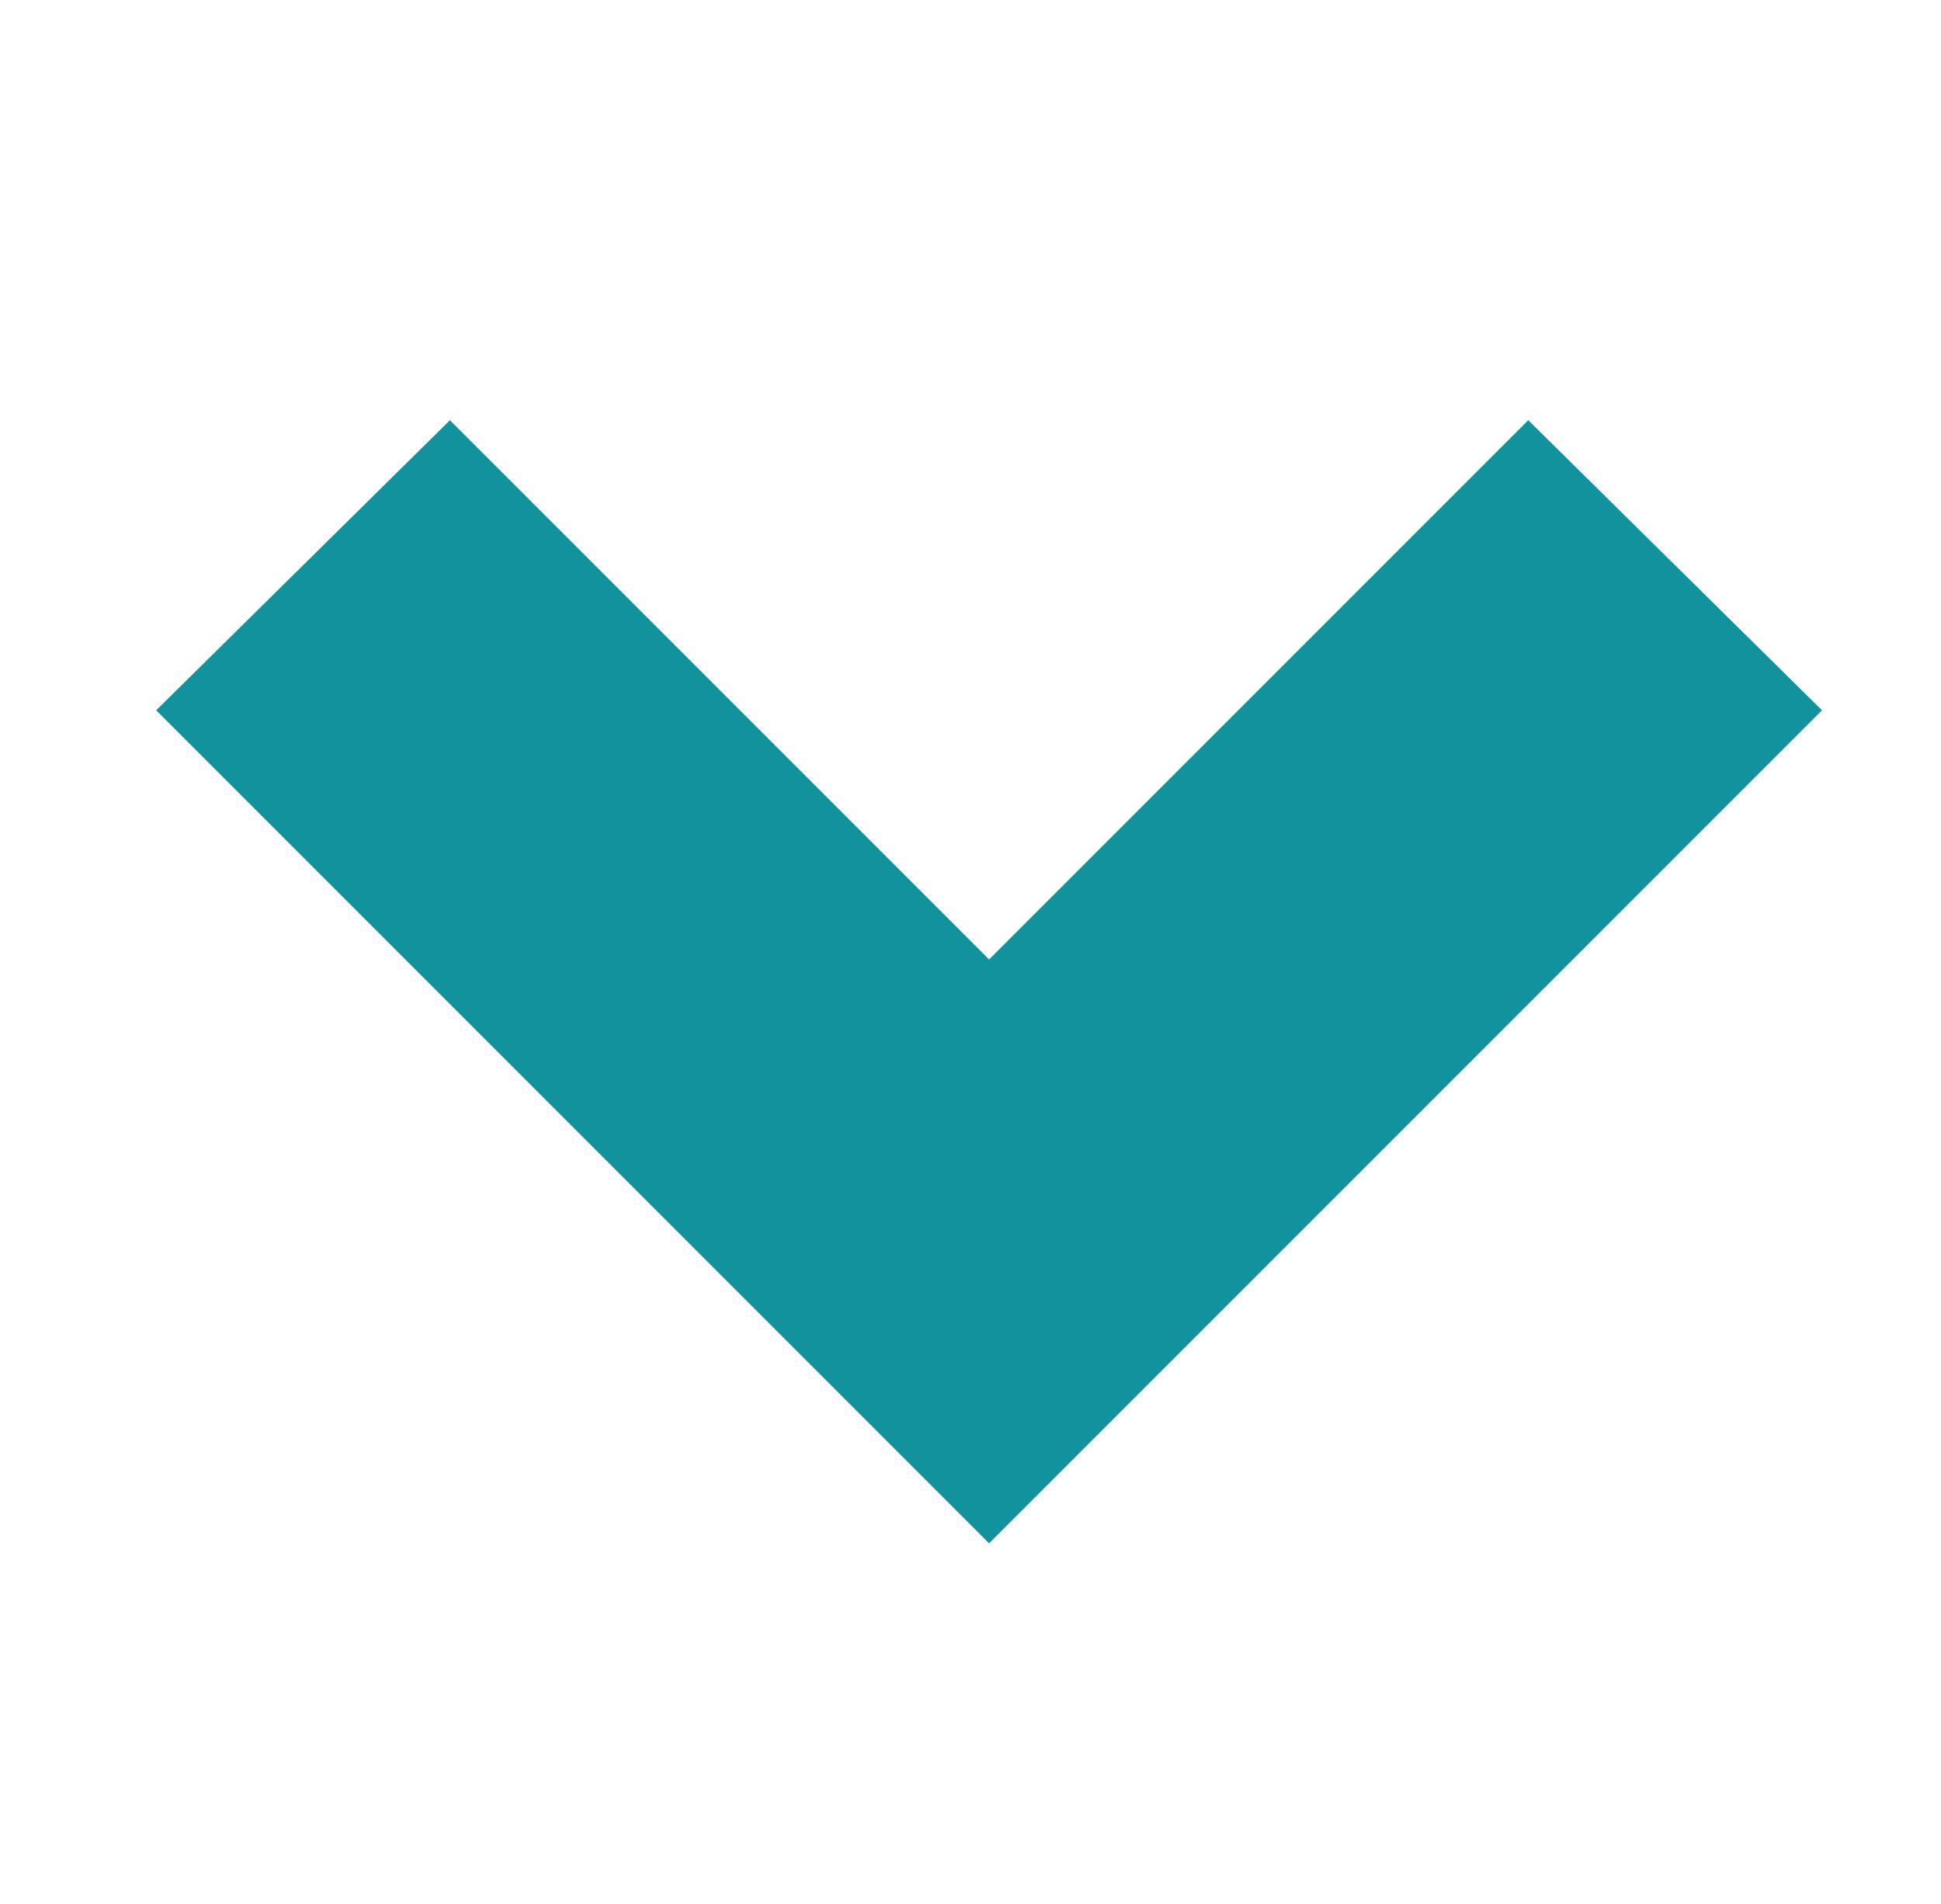 <svg xmlns="http://www.w3.org/2000/svg" xmlns:xlink="http://www.w3.org/1999/xlink" version="1.1" viewBox="-10 0 522 512">
   <path fill="#12929c" d="M401 113l-145 145l-145 -145l-79 78l224 224l224 -224z"/>
</svg>